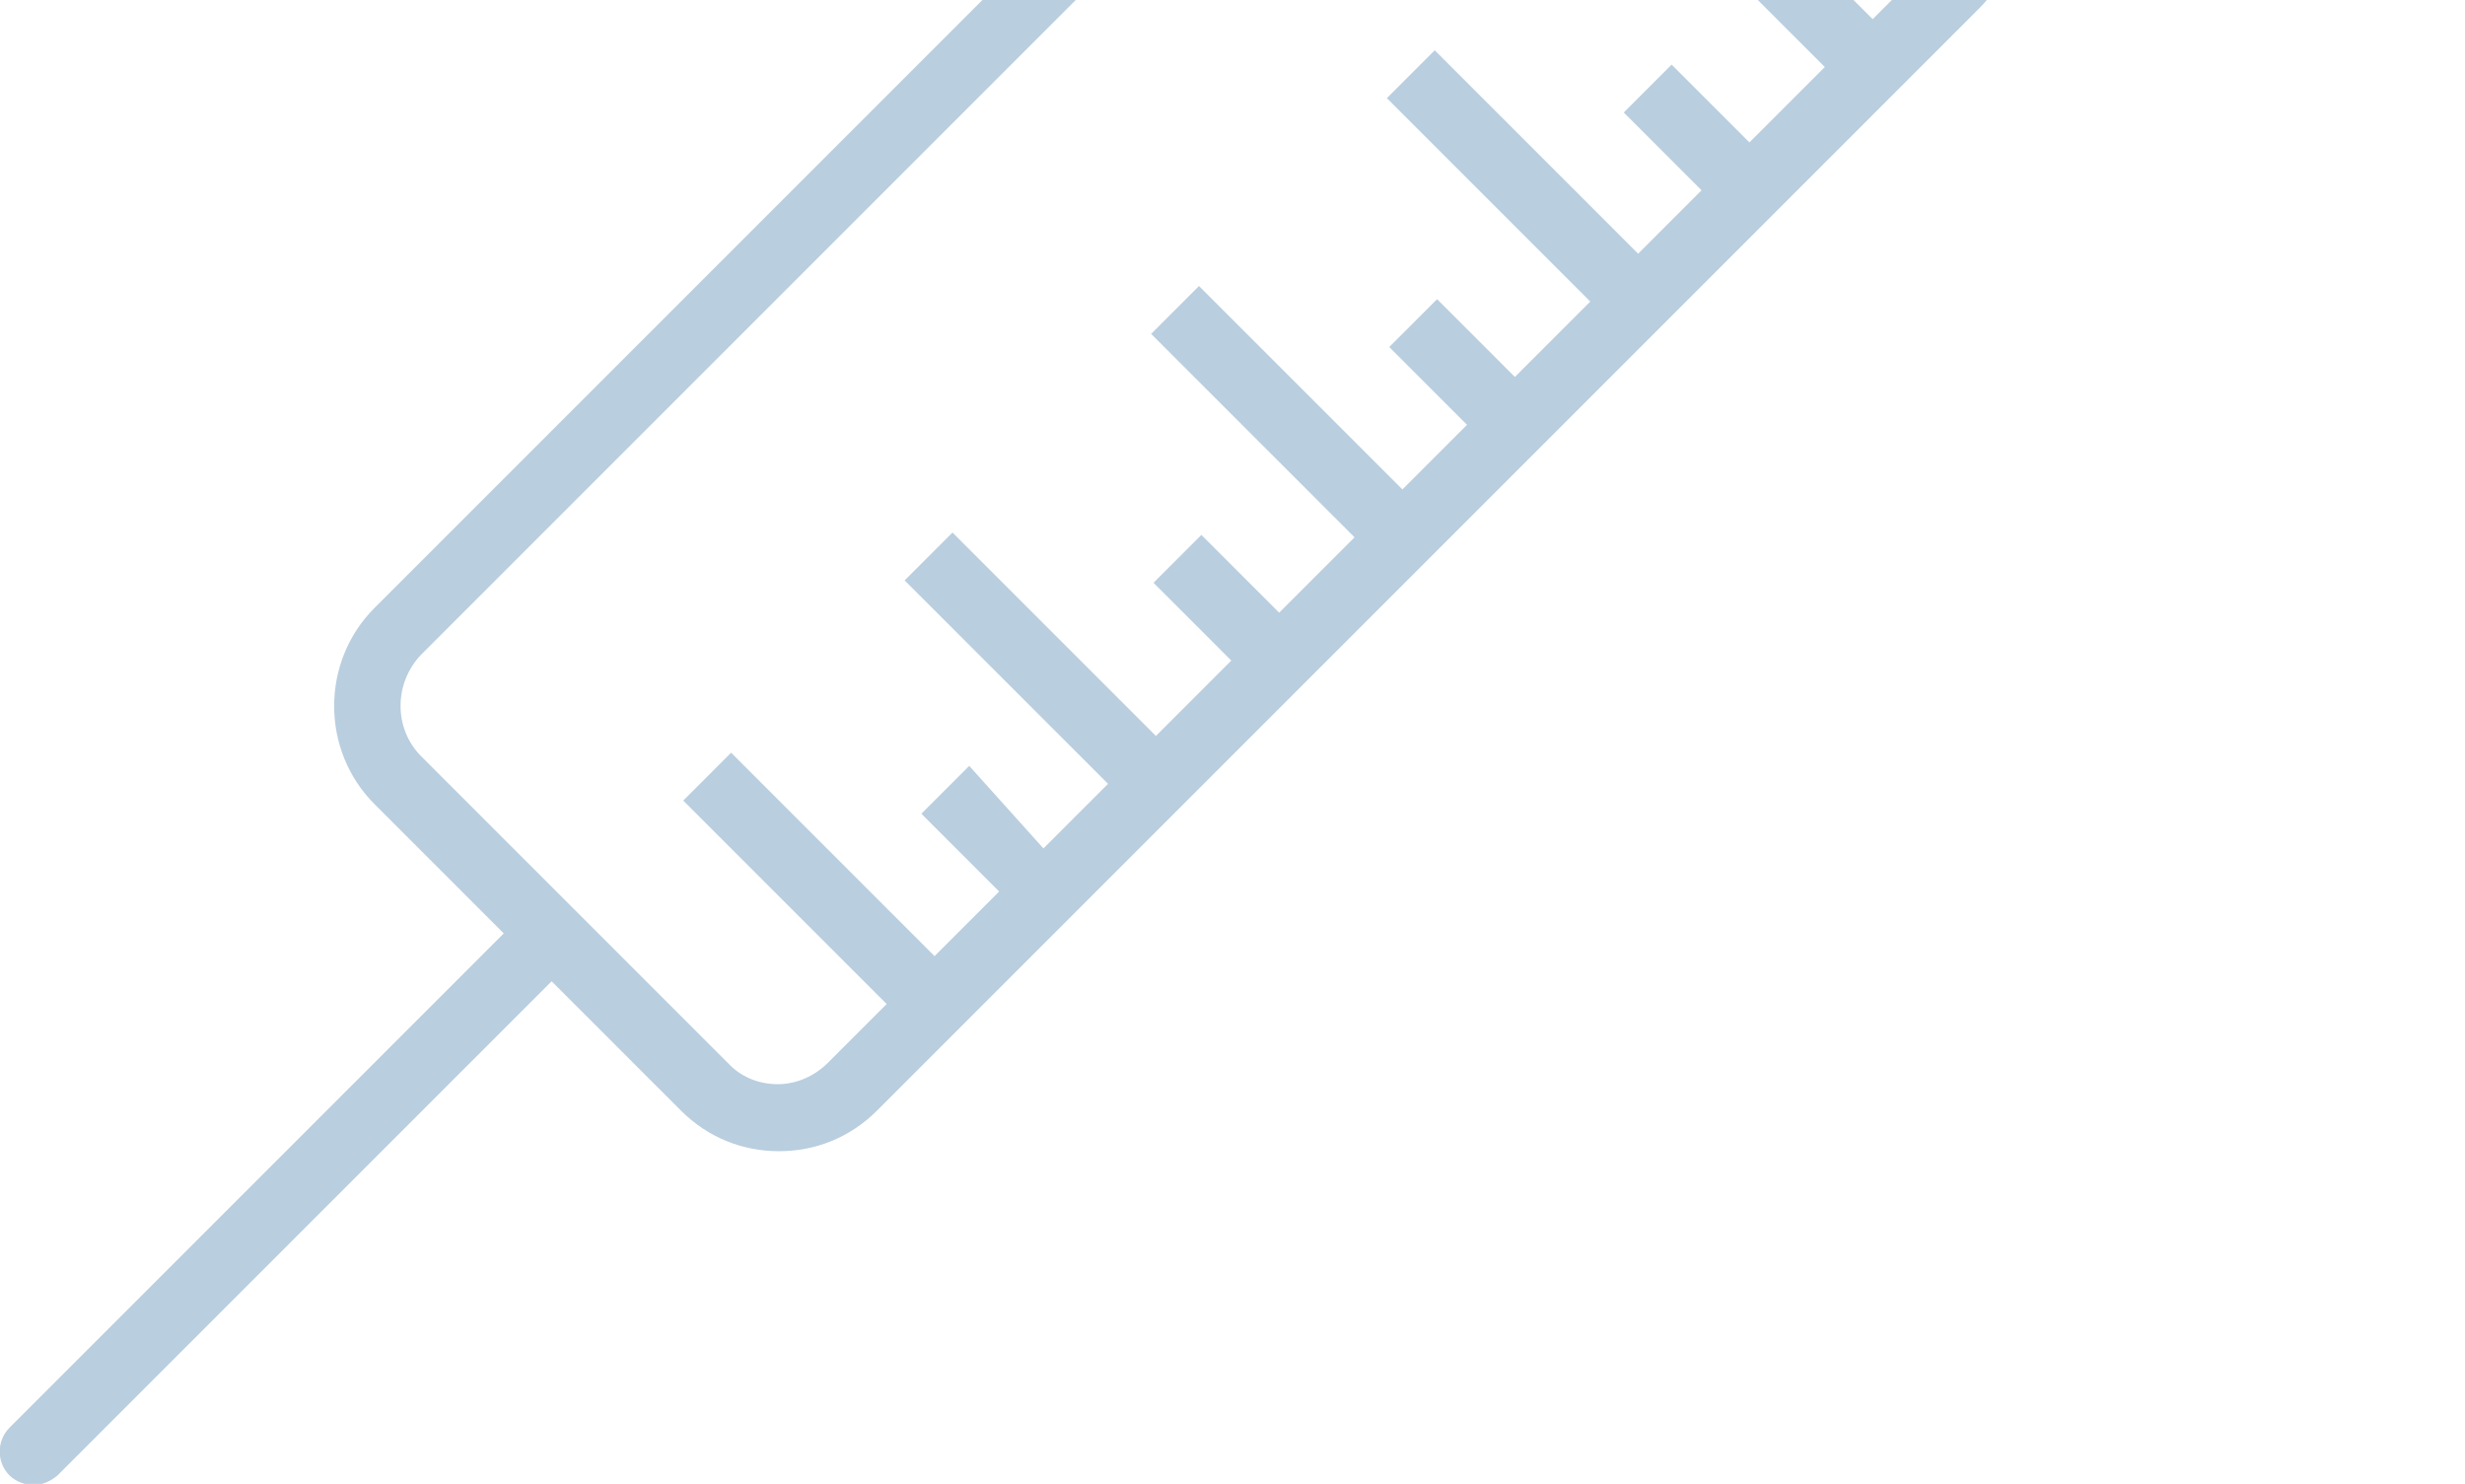 <svg xmlns="http://www.w3.org/2000/svg" width="206" height="124" viewBox="0 0 206 124" fill="none">
  <g clip-path="url(#clip0_401_473)">
    <path d="M165.4 -15.699L139.8 -41.299C137.5 -43.599 134.6 -44.699 131.6 -44.699C128.6 -44.699 125.7 -43.599 123.4 -41.299L31.3 50.801C26.8 55.301 26.8 62.701 31.3 67.201L42.1 78.001L0.8 119.301C-0.3 120.401 -0.3 122.201 0.8 123.301C1.3 123.801 2.1 124.101 2.8 124.101C3.5 124.101 4.2 123.801 4.8 123.301L46.1 82.001L56.9 92.801C59.2 95.101 62.1 96.201 65.1 96.201C68.1 96.201 71 95.101 73.3 92.801L87.6 78.501L91.6 74.501L165.4 0.701C169.9 -3.799 169.9 -11.199 165.4 -15.699ZM161.4 -3.299L156.5 1.601L139.5 -15.399L135.5 -11.399L152.5 5.601L146.2 11.901L139.7 5.401L135.7 9.401L142.2 15.901L136.9 21.201L119.9 4.201L115.9 8.201L132.9 25.201L126.6 31.501L120.1 25.001L116.1 29.001L122.6 35.501L117.2 40.901L100.2 23.901L96.2 27.901L113.2 44.901L106.9 51.201L100.4 44.701L96.4 48.701L102.9 55.201L96.6 61.501L79.6 44.501L75.6 48.501L92.6 65.501L87.2 70.901L81 64.001L77 68.001L83.5 74.501L78.1 79.901L61.1 62.901L57.1 66.901L74.1 83.901L69.2 88.801C68.1 89.901 66.6 90.601 65 90.601C63.4 90.601 61.9 90.001 60.8 88.801L35.2 63.201C32.9 60.901 32.9 57.101 35.2 54.701L127.3 -37.399C128.4 -38.499 129.9 -39.199 131.5 -39.199C133.1 -39.199 134.6 -38.599 135.7 -37.399L161.3 -11.799C162.4 -10.699 163.1 -9.199 163.1 -7.599C163.2 -5.899 162.5 -4.399 161.4 -3.299Z" fill="#B9CEDF"/>
  </g>
  <defs>
    <clipPath id="clip0_401_473">
      <rect width="206" height="206" fill="white" transform="translate(0 -82)"/>
    </clipPath>
  </defs>
</svg>